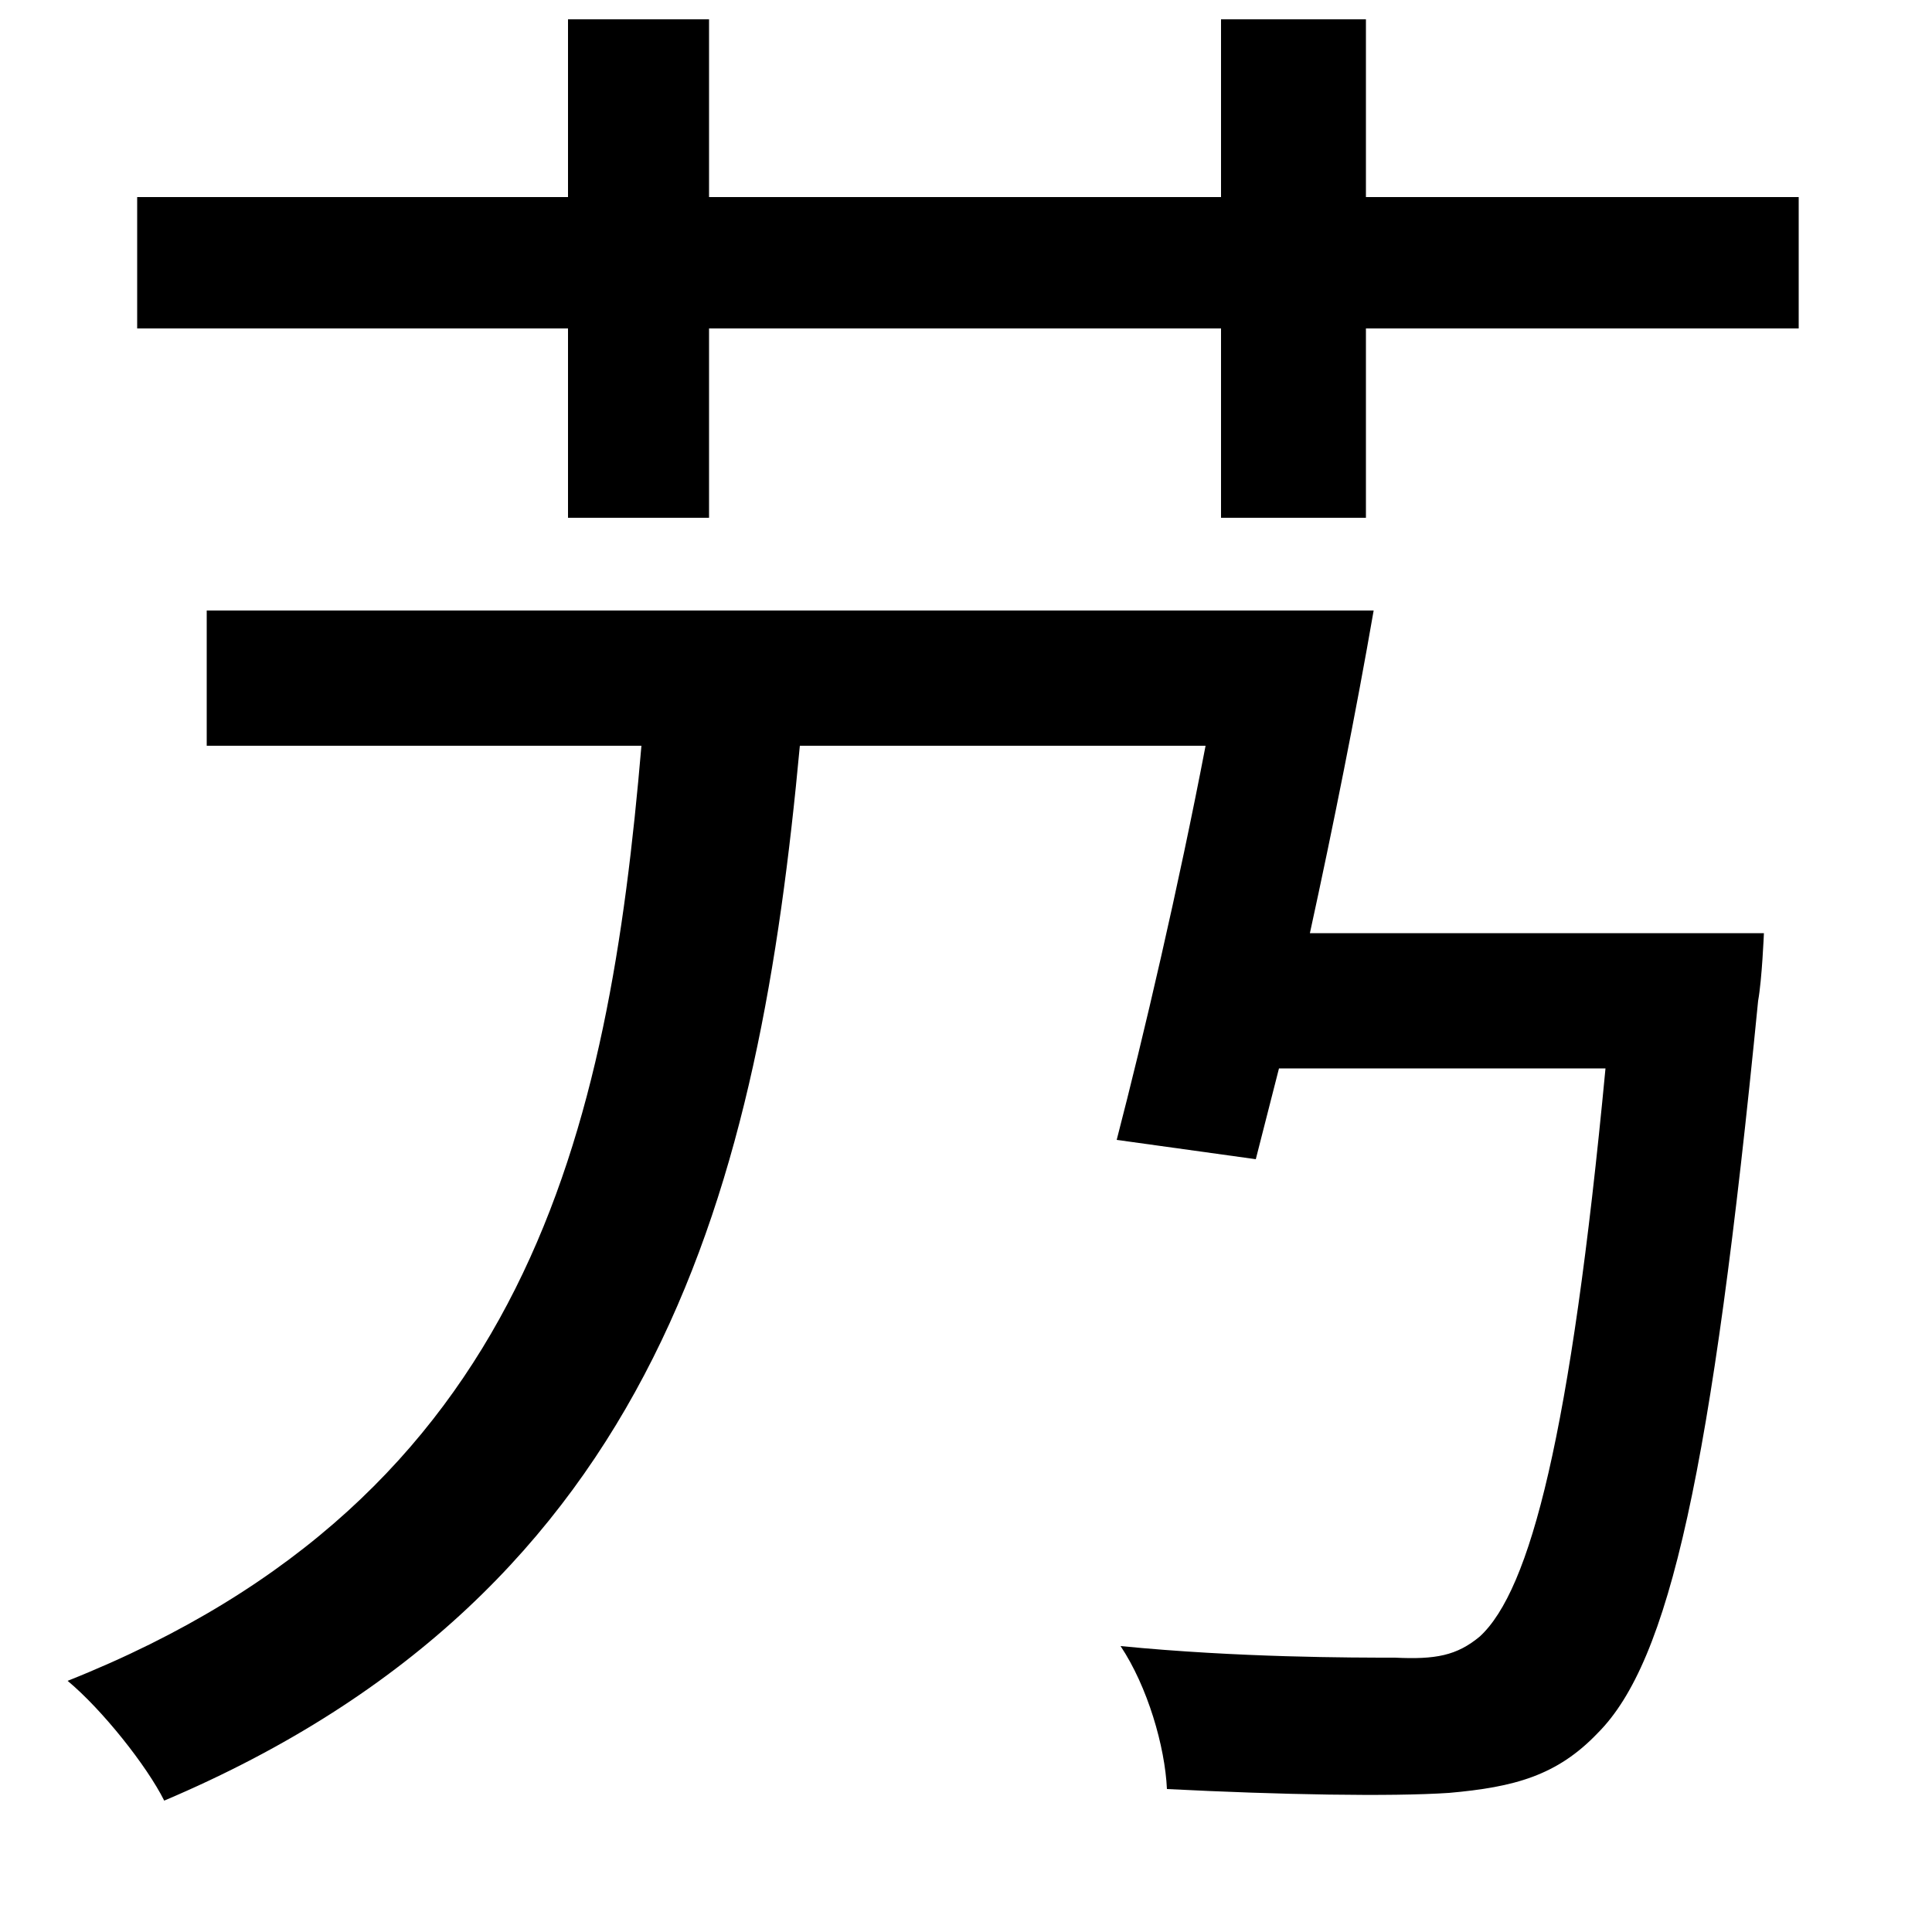 <svg xmlns="http://www.w3.org/2000/svg"
    viewBox="0 0 1000 1000">
  <!--
© 2014-2021 Adobe (http://www.adobe.com/).
Noto is a trademark of Google Inc.
This Font Software is licensed under the SIL Open Font License, Version 1.1. This Font Software is distributed on an "AS IS" BASIS, WITHOUT WARRANTIES OR CONDITIONS OF ANY KIND, either express or implied. See the SIL Open Font License for the specific language, permissions and limitations governing your use of this Font Software.
http://scripts.sil.org/OFL
  -->
<path d="M632 10L632 102 367 102 367 10 294 10 294 102 71 102 71 170 294 170 294 268 367 268 367 170 632 170 632 268 707 268 707 170 931 170 931 102 707 102 707 10ZM107 316L107 386 332 386C315 585 274 775 35 870 53 885 76 914 85 932 342 823 393 612 414 386L624 386C610 459 592 536 578 590L650 600 662 553 831 553C813 743 792 823 766 847 754 857 743 859 722 858 700 858 641 858 580 852 594 873 603 904 604 926 663 929 720 930 750 928 784 925 806 919 827 897 864 860 886 762 910 518 912 507 913 483 913 483L678 483C690 428 702 368 711 316Z"/>
</svg>